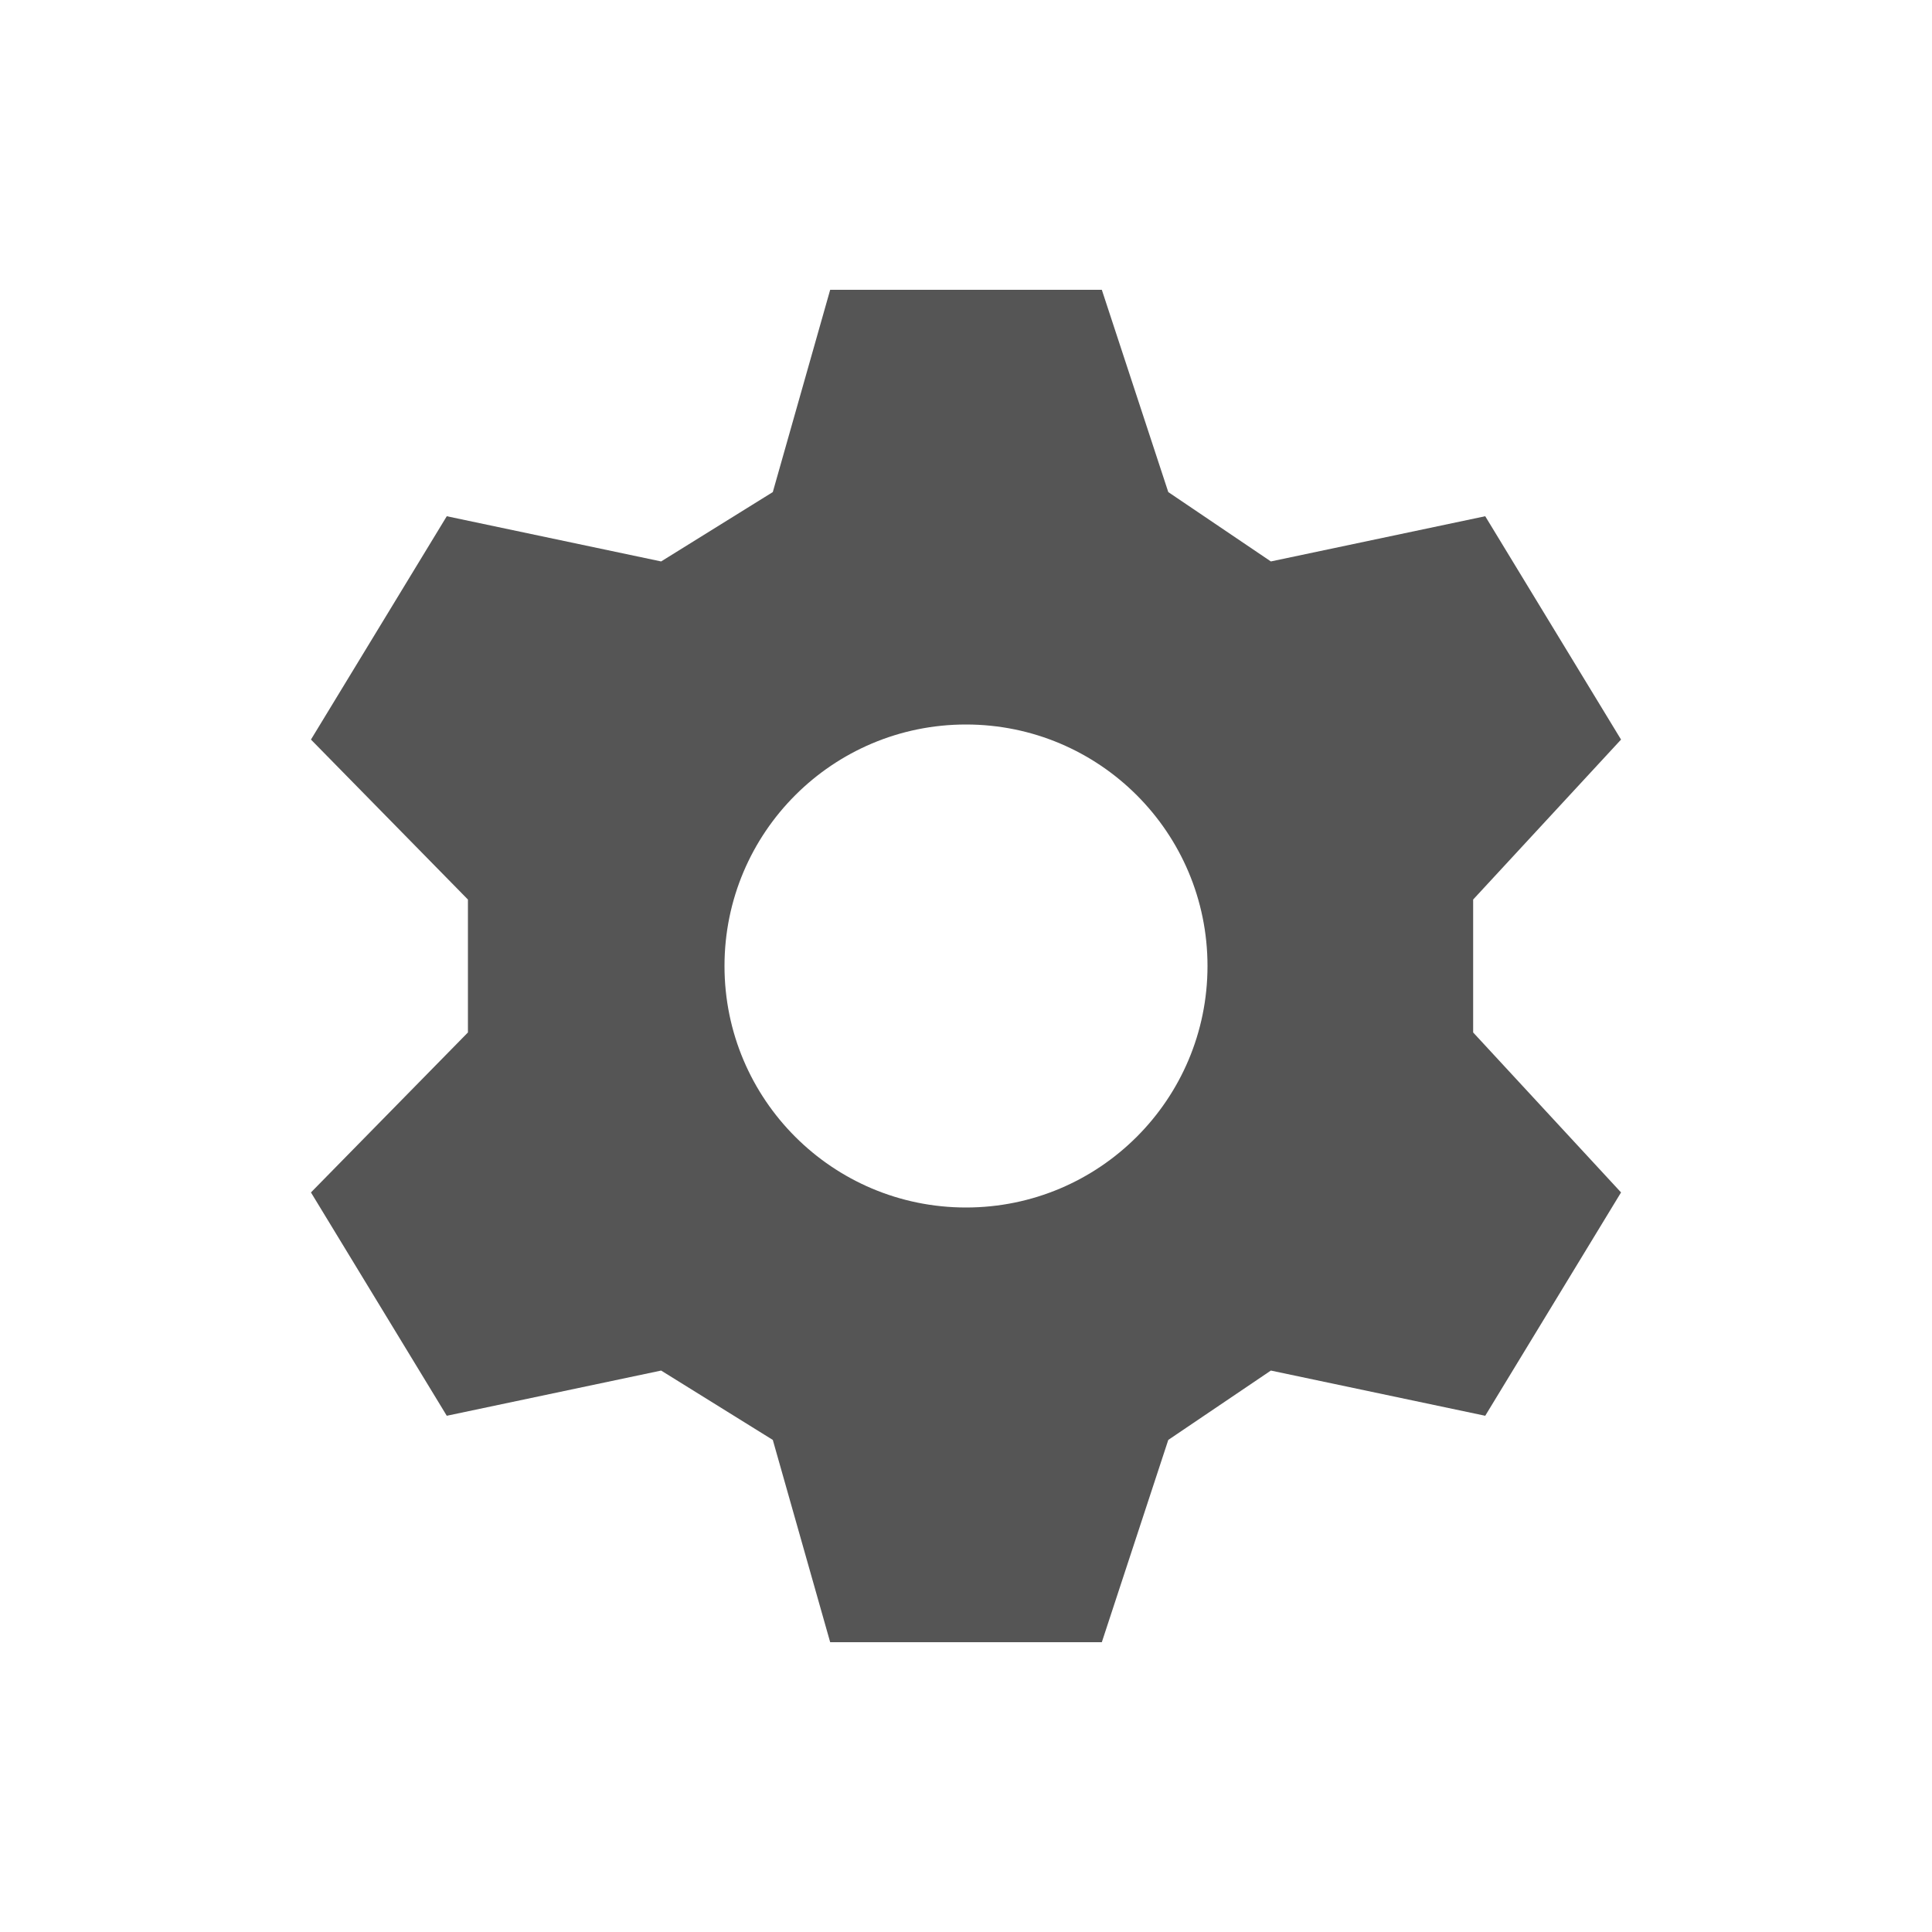 <svg xmlns="http://www.w3.org/2000/svg" width="20" height="20" viewBox="0 0 20 20">
  <path fill="#555" d="M 8.594 3 L 8 5.094 L 6.844 5.812 L 4.625 5.344 L 3.219 7.656 L 4.844 9.312 L 4.844 10.688 L 3.219 12.344 L 4.625 14.656 L 6.844 14.188 L 8 14.906 L 8.594 17 L 11.406 17 L 12.094 14.906 L 13.156 14.188 L 15.375 14.656 L 16.781 12.344 L 15.25 10.688 L 15.25 9.312 L 16.781 7.656 L 15.375 5.344 L 13.156 5.812 L 12.094 5.094 L 11.406 3 L 8.594 3 z M 10 7.5 C 11.381 7.5 12.5 8.619 12.5 10 C 12.5 11.381 11.381 12.5 10 12.5 C 8.619 12.5 7.5 11.381 7.5 10 C 7.5 8.619 8.619 7.5 10 7.5 z"/>
</svg>